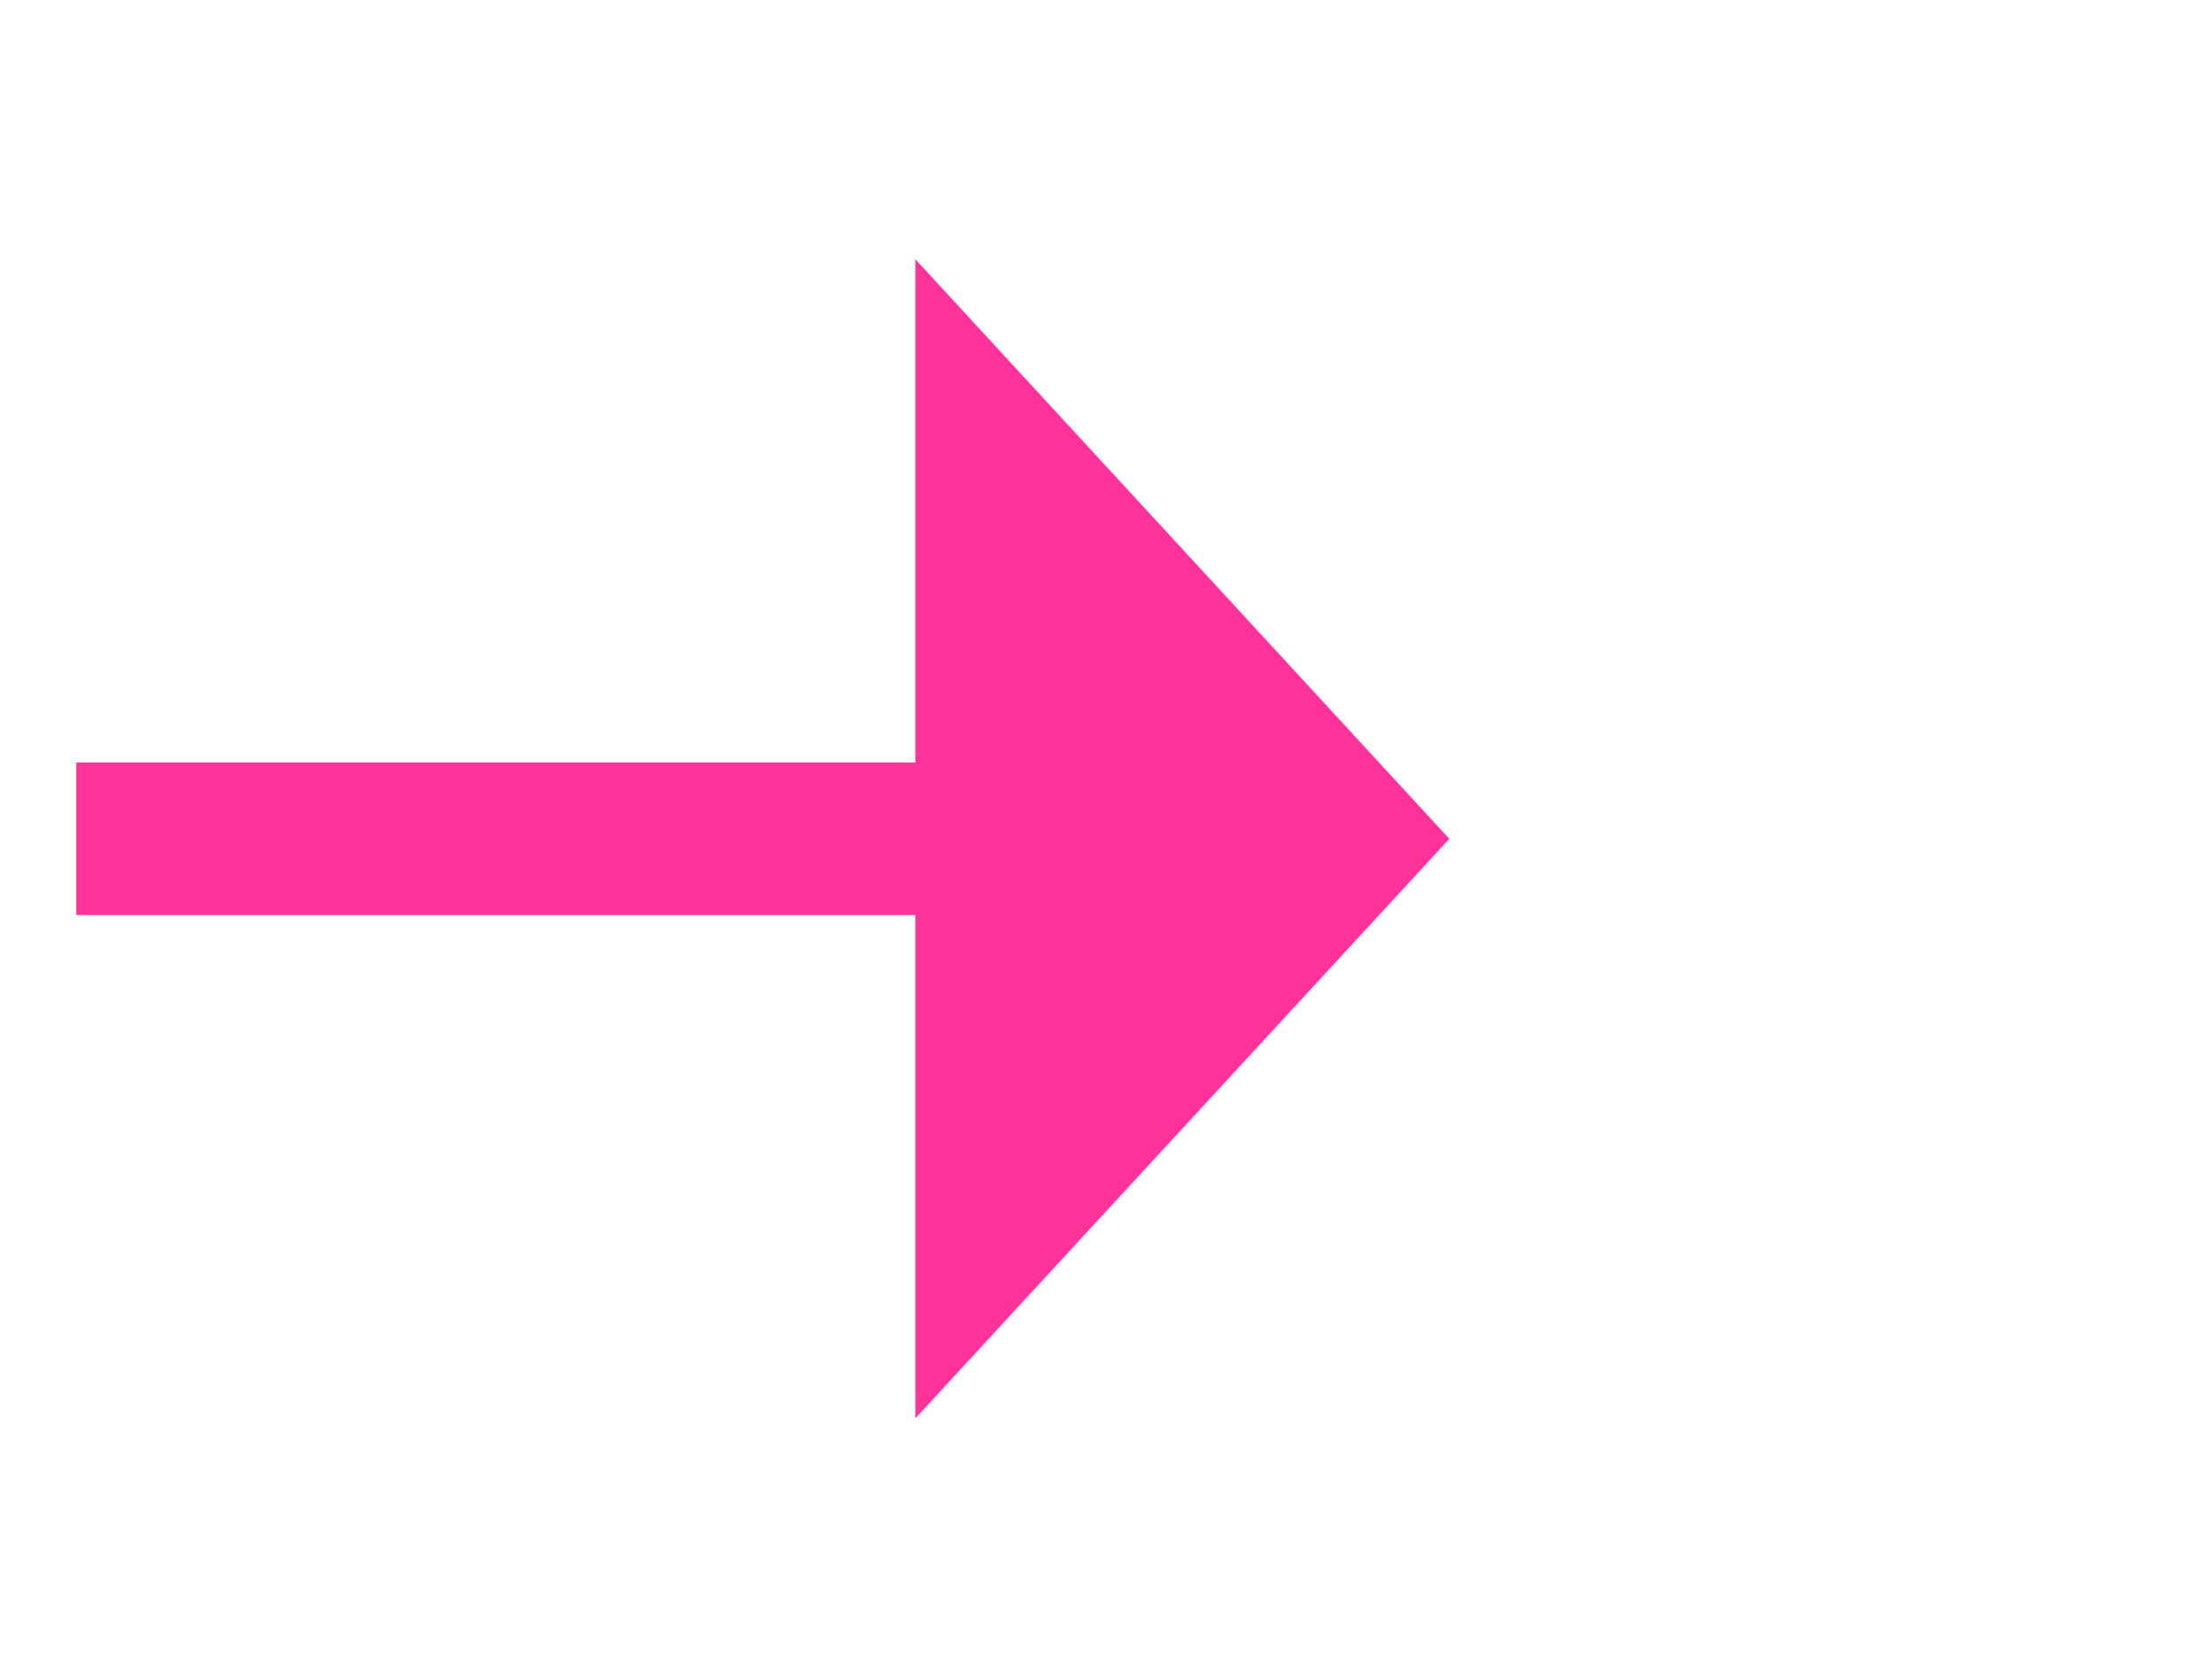 ﻿<?xml version="1.0" encoding="utf-8"?>
<svg version="1.1" xmlns:xlink="http://www.w3.org/1999/xlink" width="29px" height="22px" xmlns="http://www.w3.org/2000/svg">
  <g transform="matrix(1 0 0 1 -1079 -3385 )">
    <path d="M 1091 3403.6  L 1098 3396  L 1091 3388.4  L 1091 3403.6  Z " fill-rule="nonzero" fill="#ff3399" stroke="none" />
    <path d="M 1080 3396  L 1092 3396  " stroke-width="2" stroke="#ff3399" fill="none" />
  </g>
</svg>